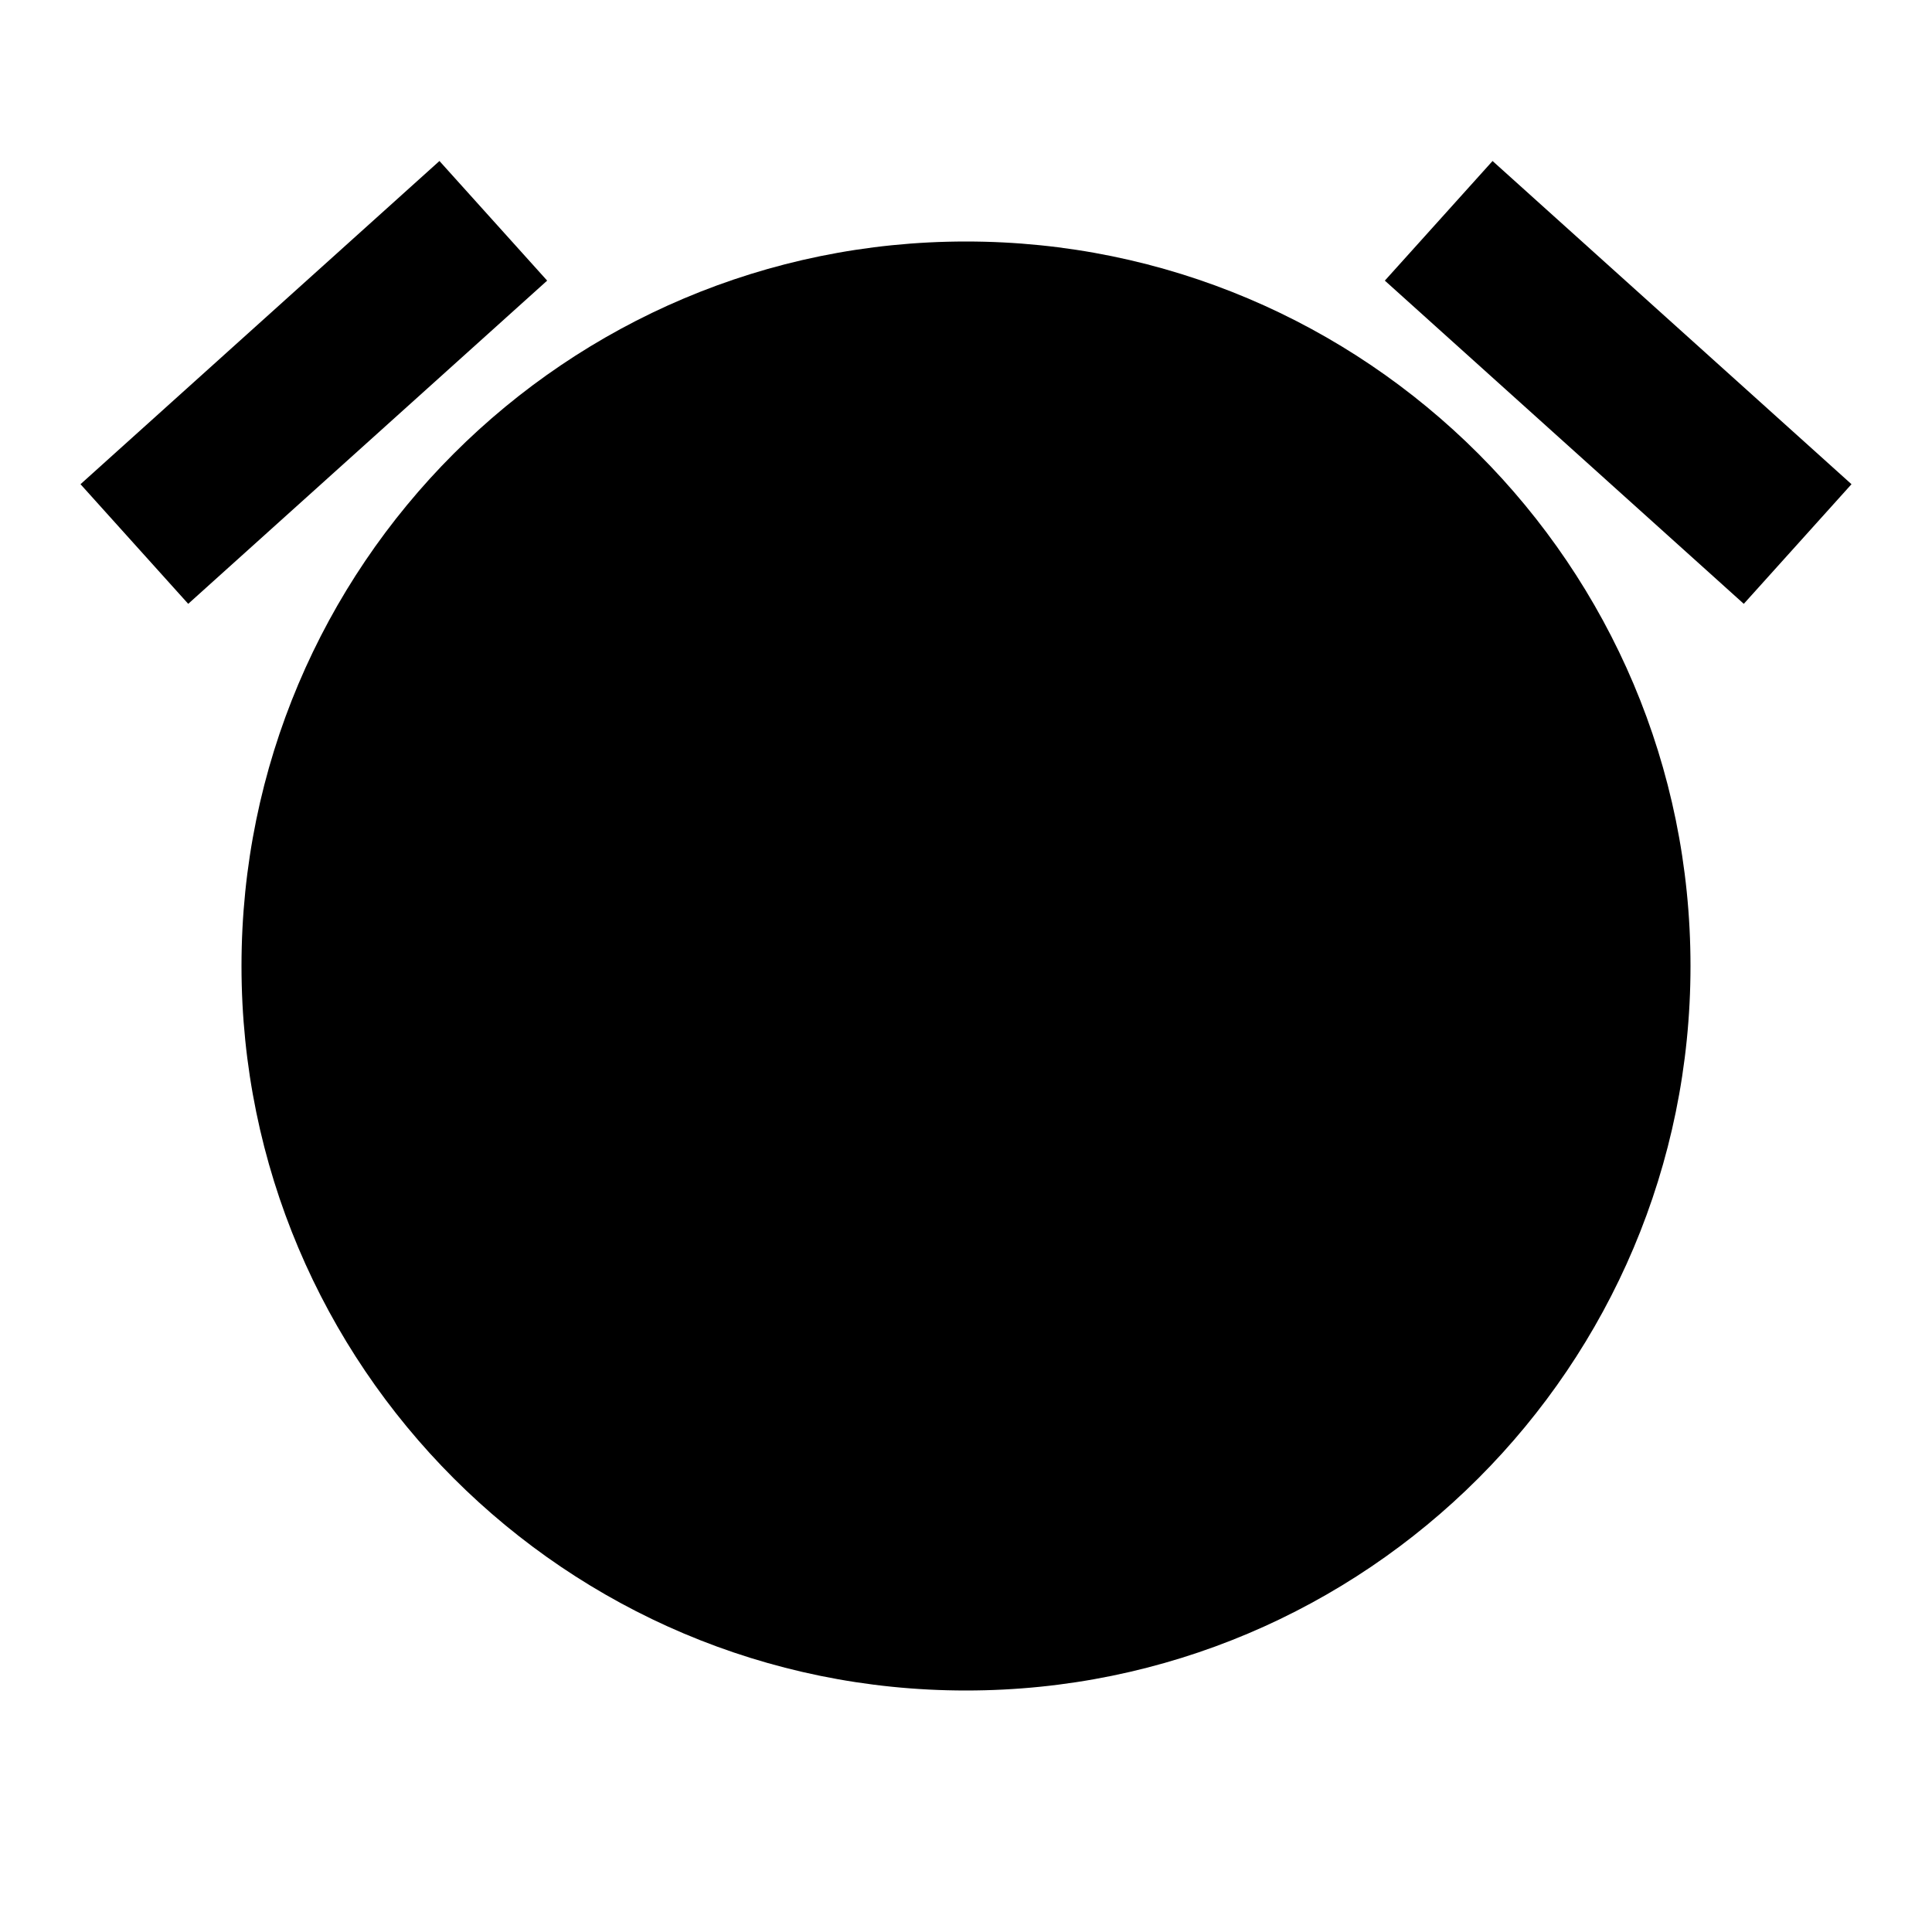 <svg xmlns="http://www.w3.org/2000/svg" viewBox="0 0 24 24" fill="none">
<path d="M5.459 2L1 6.015L2.338 7.501L6.797 3.486L5.459 2Z" fill="currentColor"/>
<path d="M11 8H13V12H16V14H11V8Z" fill="currentColor"/>
<path fillRule="evenodd" clipRule="evenodd" d="M3 12C3 7.029 7.029 3 12 3C16.971 3 21 7.029 21 12C21 16.971 16.971 21 12 21C7.029 21 3 16.971 3 12ZM5 12C5 8.134 8.134 5 12 5C15.866 5 19 8.134 19 12C19 15.866 15.866 19 12 19C8.134 19 5 15.866 5 12Z" fill="currentColor"/>
<path d="M18.541 2L23 6.015L21.662 7.501L17.203 3.486L18.541 2Z" fill="currentColor"/>
</svg>